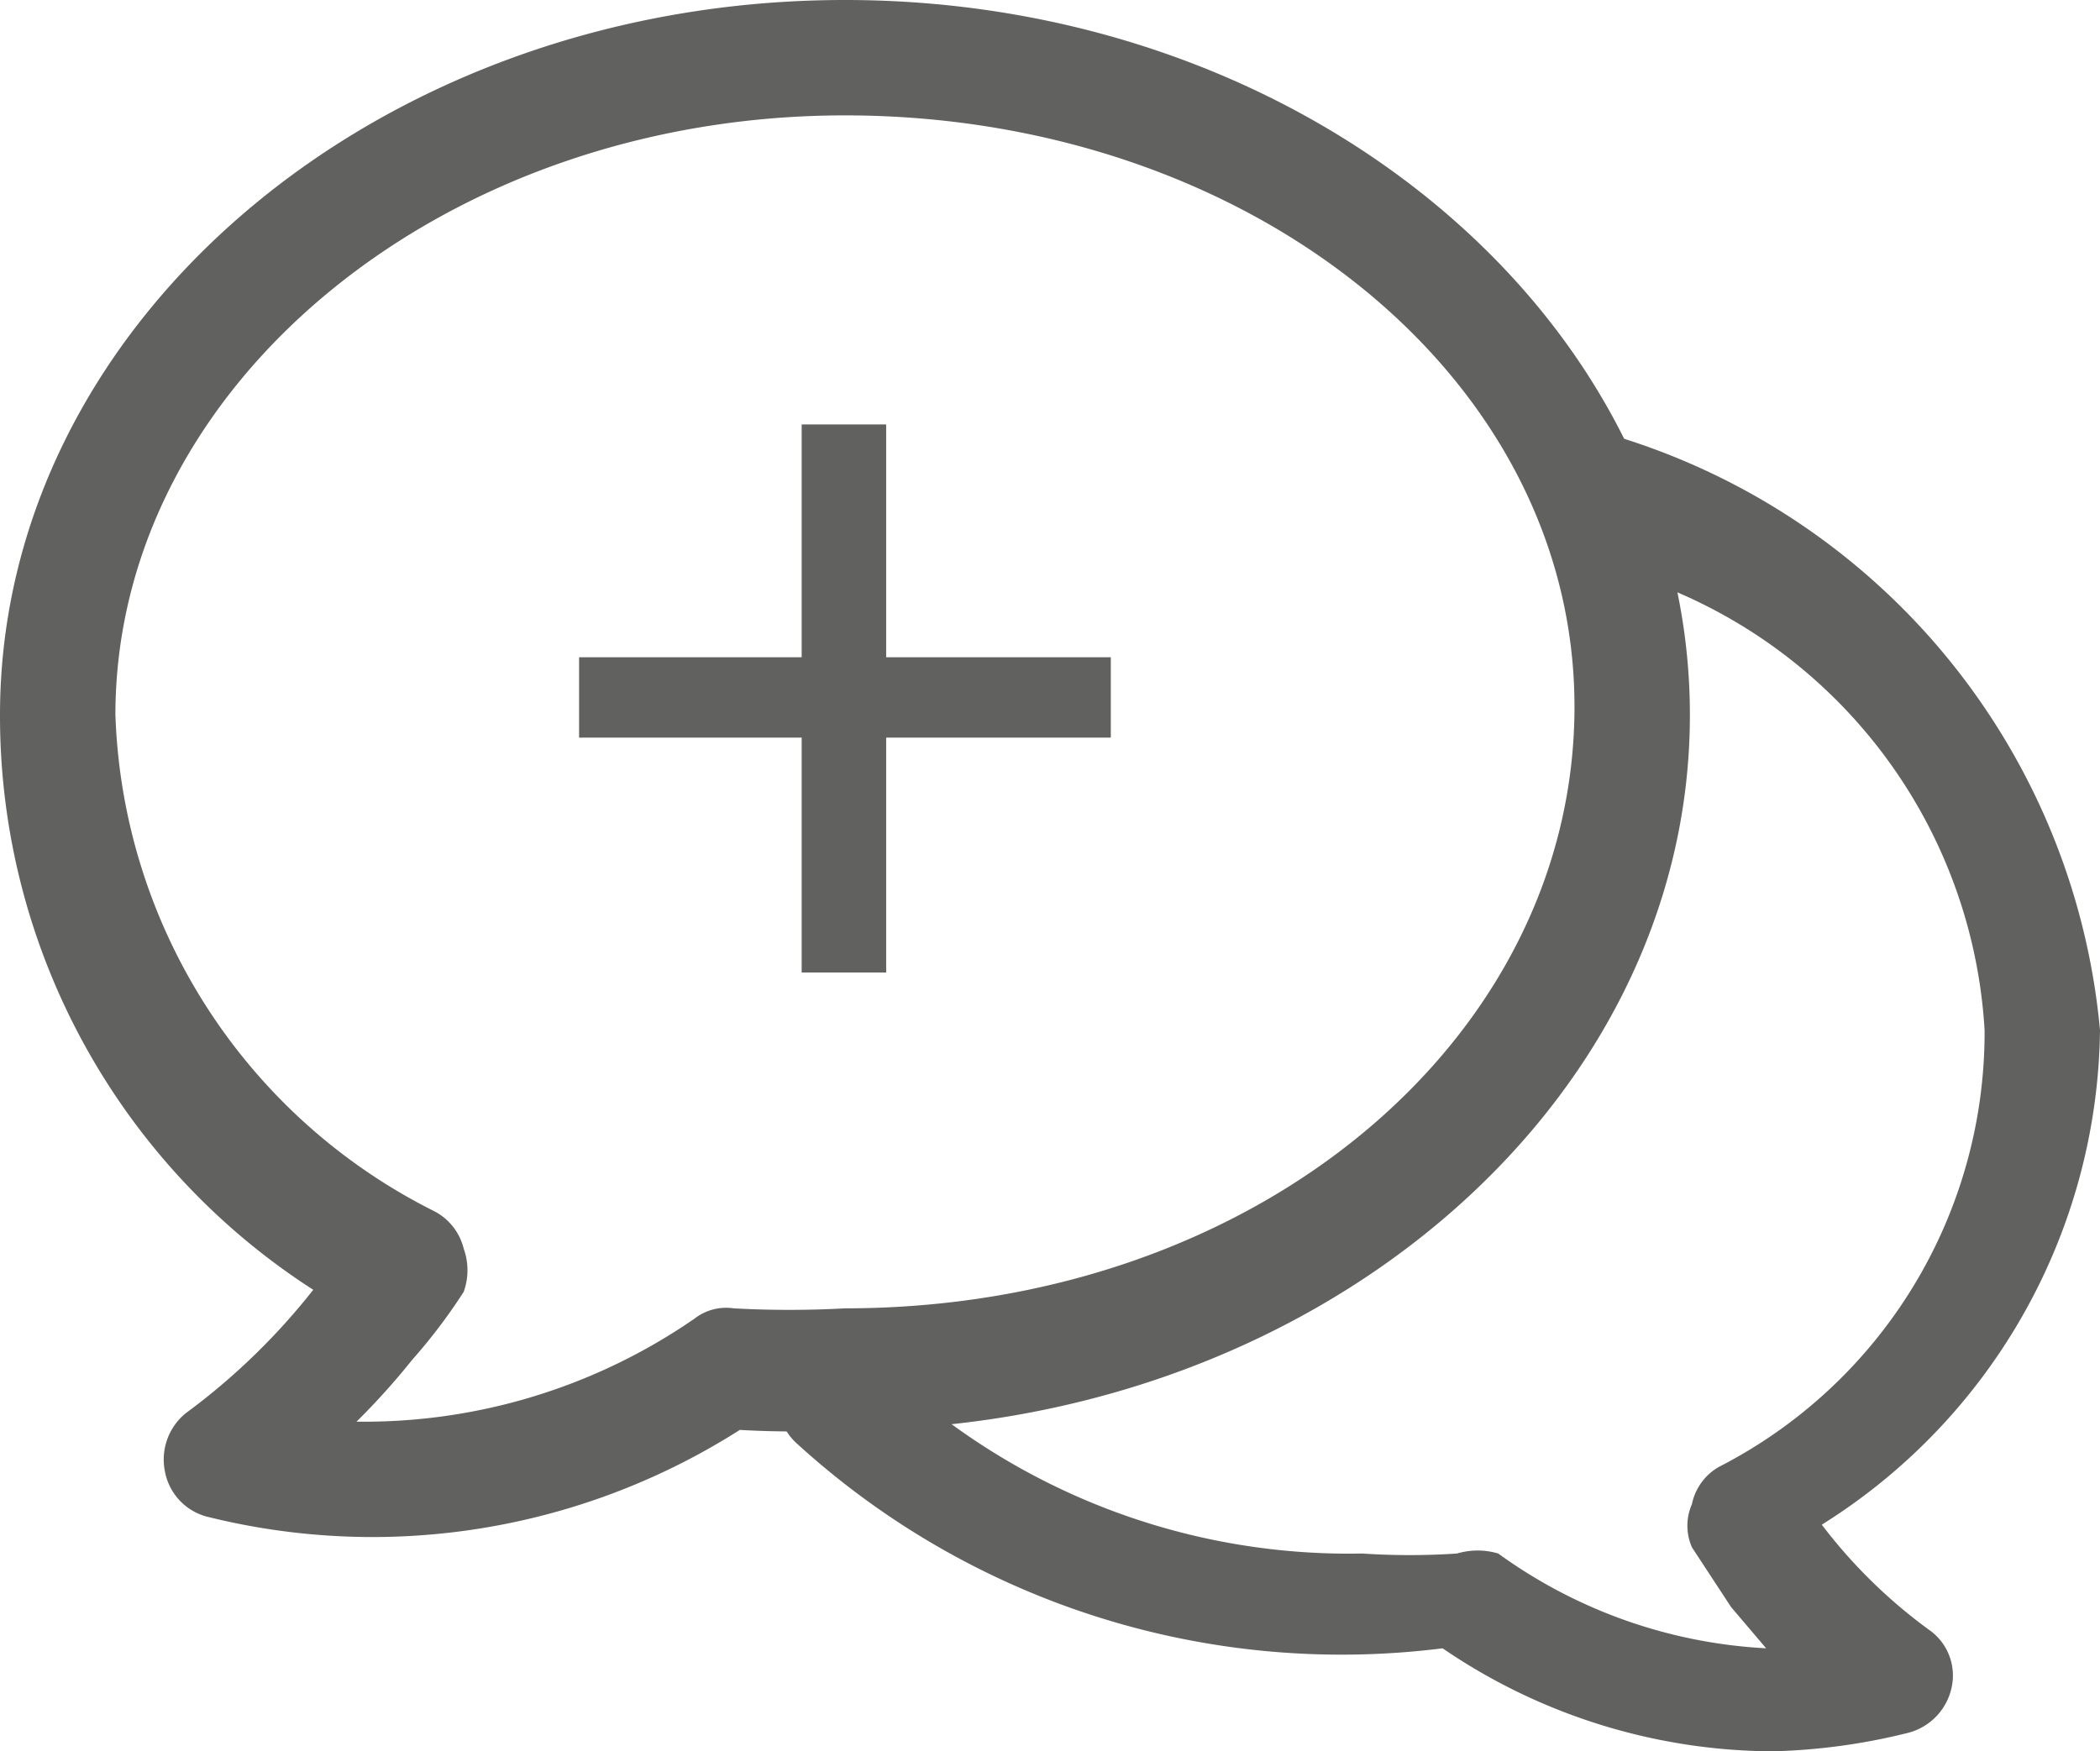 <svg xmlns="http://www.w3.org/2000/svg" viewBox="0 0 10.19 8.5"><defs><style>.cls-1{fill:#616160;}</style></defs><g id="Calque_2" data-name="Calque 2"><g id="Calque_1-2" data-name="Calque 1"><path class="cls-1" d="M1.8,7.46A3.32,3.32,0,0,1,1,7.36a.28.28,0,0,1-.2-.22.29.29,0,0,1,.1-.28,3.2,3.2,0,0,0,.62-.6l0,0A3.31,3.31,0,0,1,0,3.47C0,1.56,1.84,0,4.1,0S8.2,1.56,8.2,3.47,6.36,6.94,4.1,6.94a4.35,4.35,0,0,1-.51,0A3.32,3.32,0,0,1,1.8,7.46ZM1.73,6.9a2.82,2.82,0,0,0,1.64-.5.25.25,0,0,1,.19-.05,4.9,4.9,0,0,0,.54,0c2,0,3.54-1.31,3.54-2.92S6.05.56,4.1.56.56,1.87.56,3.47A2.8,2.8,0,0,0,2.11,5.88a.28.28,0,0,1,.14.18.31.31,0,0,1,0,.21A2.7,2.7,0,0,1,2,6.6,3.48,3.48,0,0,1,1.73,6.9Z"/><path class="cls-1" d="M8.6,8.5A2.86,2.86,0,0,1,7,8,3.92,3.92,0,0,1,3.86,7a.27.27,0,0,1,0-.39.28.28,0,0,1,.4,0,3.27,3.27,0,0,0,2.35.93,3.44,3.44,0,0,0,.46,0,.35.35,0,0,1,.2,0A2.43,2.43,0,0,0,8.57,8l-.17-.2-.19-.29a.26.26,0,0,1,0-.21.27.27,0,0,1,.13-.18A2.37,2.37,0,0,0,9.63,5,2.47,2.47,0,0,0,8,2.82a.27.27,0,0,1-.15-.36c.06-.15-1.3-.71,0-.34A3.33,3.33,0,0,1,10.19,5,2.87,2.87,0,0,1,8.84,7.4h0a2.51,2.51,0,0,0,.52.51.27.27,0,0,1,.11.28.29.29,0,0,1-.21.22A3,3,0,0,1,8.6,8.5Z"/><path class="cls-1" d="M4.3,2.06V3.19H5.39v.39H4.3V4.72H3.89V3.58H2.81V3.19H3.89V2.06Z"/></g></g></svg>